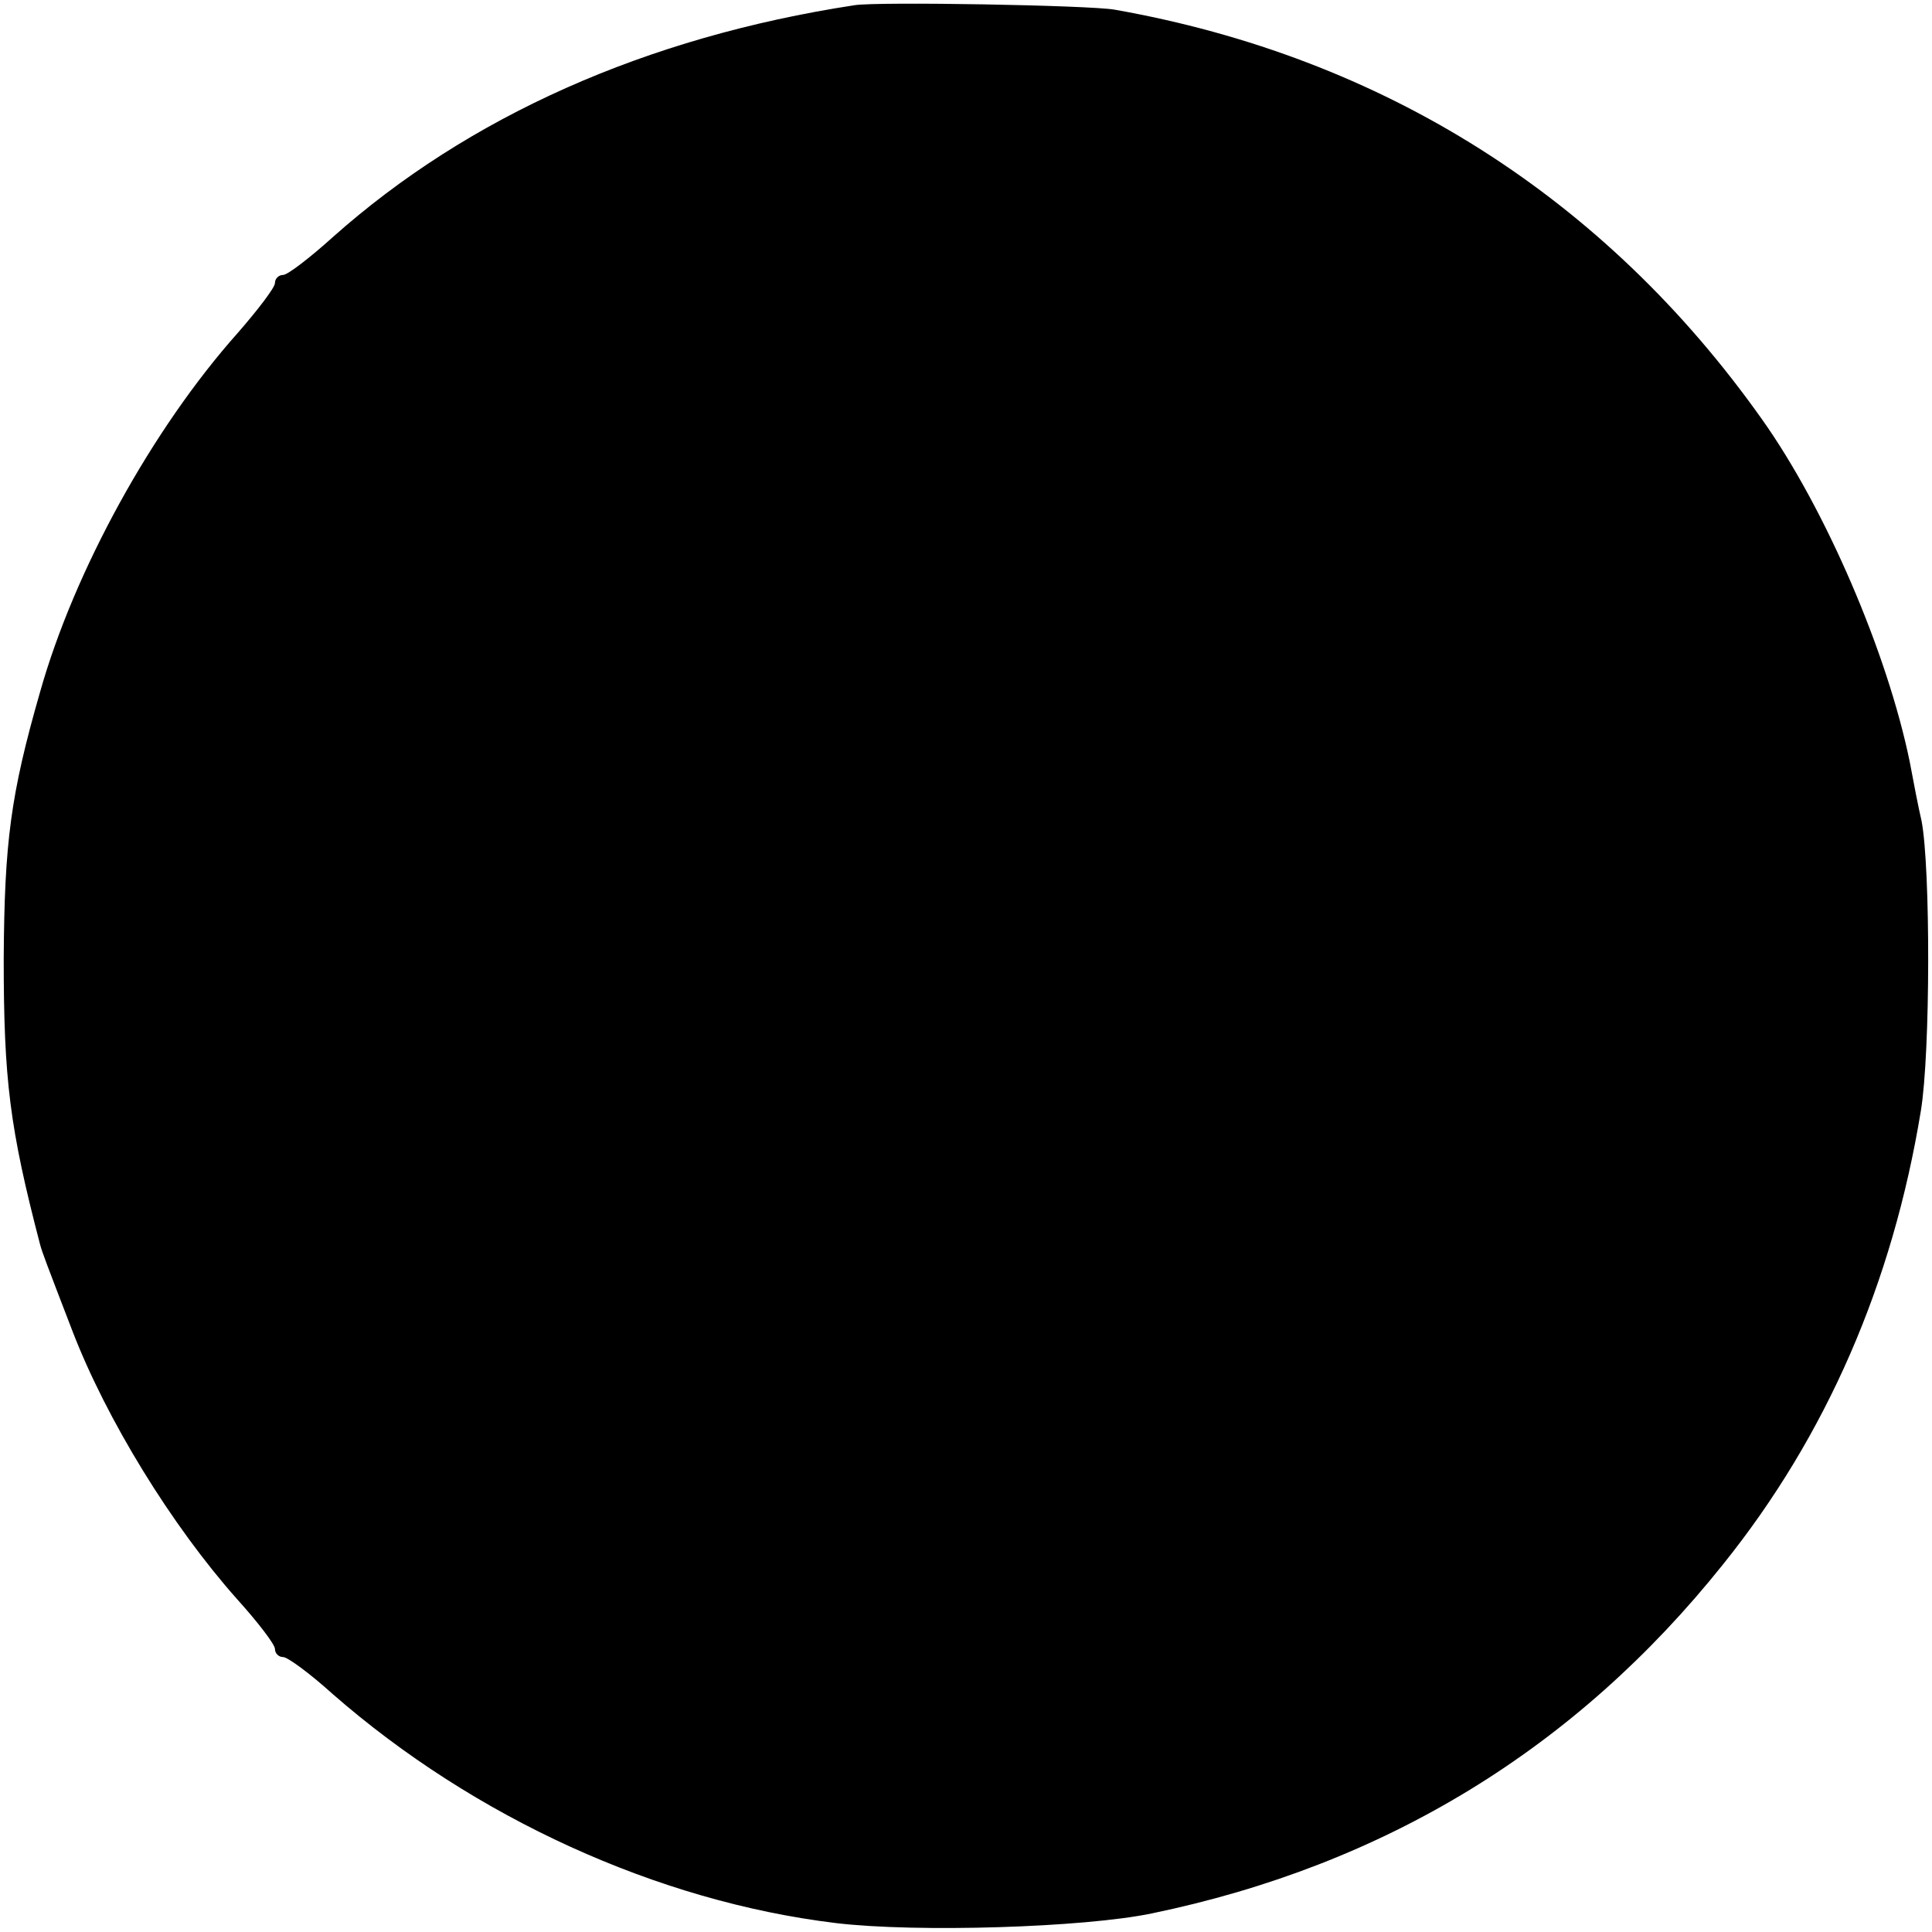<?xml version="1.0" standalone="no"?>
<!DOCTYPE svg PUBLIC "-//W3C//DTD SVG 20010904//EN"
 "http://www.w3.org/TR/2001/REC-SVG-20010904/DTD/svg10.dtd">
<svg version="1.0" xmlns="http://www.w3.org/2000/svg"
 width="260pt" height="260pt" viewBox="0 0 260 260"
 preserveAspectRatio="xMidYMid meet">
<g transform="translate(0,260) scale(0.1,-0.1)"
fill="#000000" stroke="none">
<path d="M1150 2593 c-281 -43 -520 -150 -702 -312 -31 -28 -61 -51 -67 -51
-6 0 -11 -5 -11 -11 0 -6 -23 -36 -50 -67 -115 -129 -220 -320 -266 -483 -40
-139 -48 -203 -49 -359 0 -163 8 -228 49 -385 3 -11 8 -24 43 -115 46 -120
134 -263 222 -362 28 -31 51 -61 51 -67 0 -6 5 -11 11 -11 6 0 36 -22 67 -50
190 -166 437 -279 677 -308 109 -13 334 -6 425 13 314 65 571 222 769 470 139
173 228 378 266 610 13 79 13 327 1 390 -4 17 -11 53 -16 80 -30 146 -113 340
-199 461 -211 298 -509 487 -871 551 -34 6 -319 11 -350 6z"/>
</g>
</svg>
